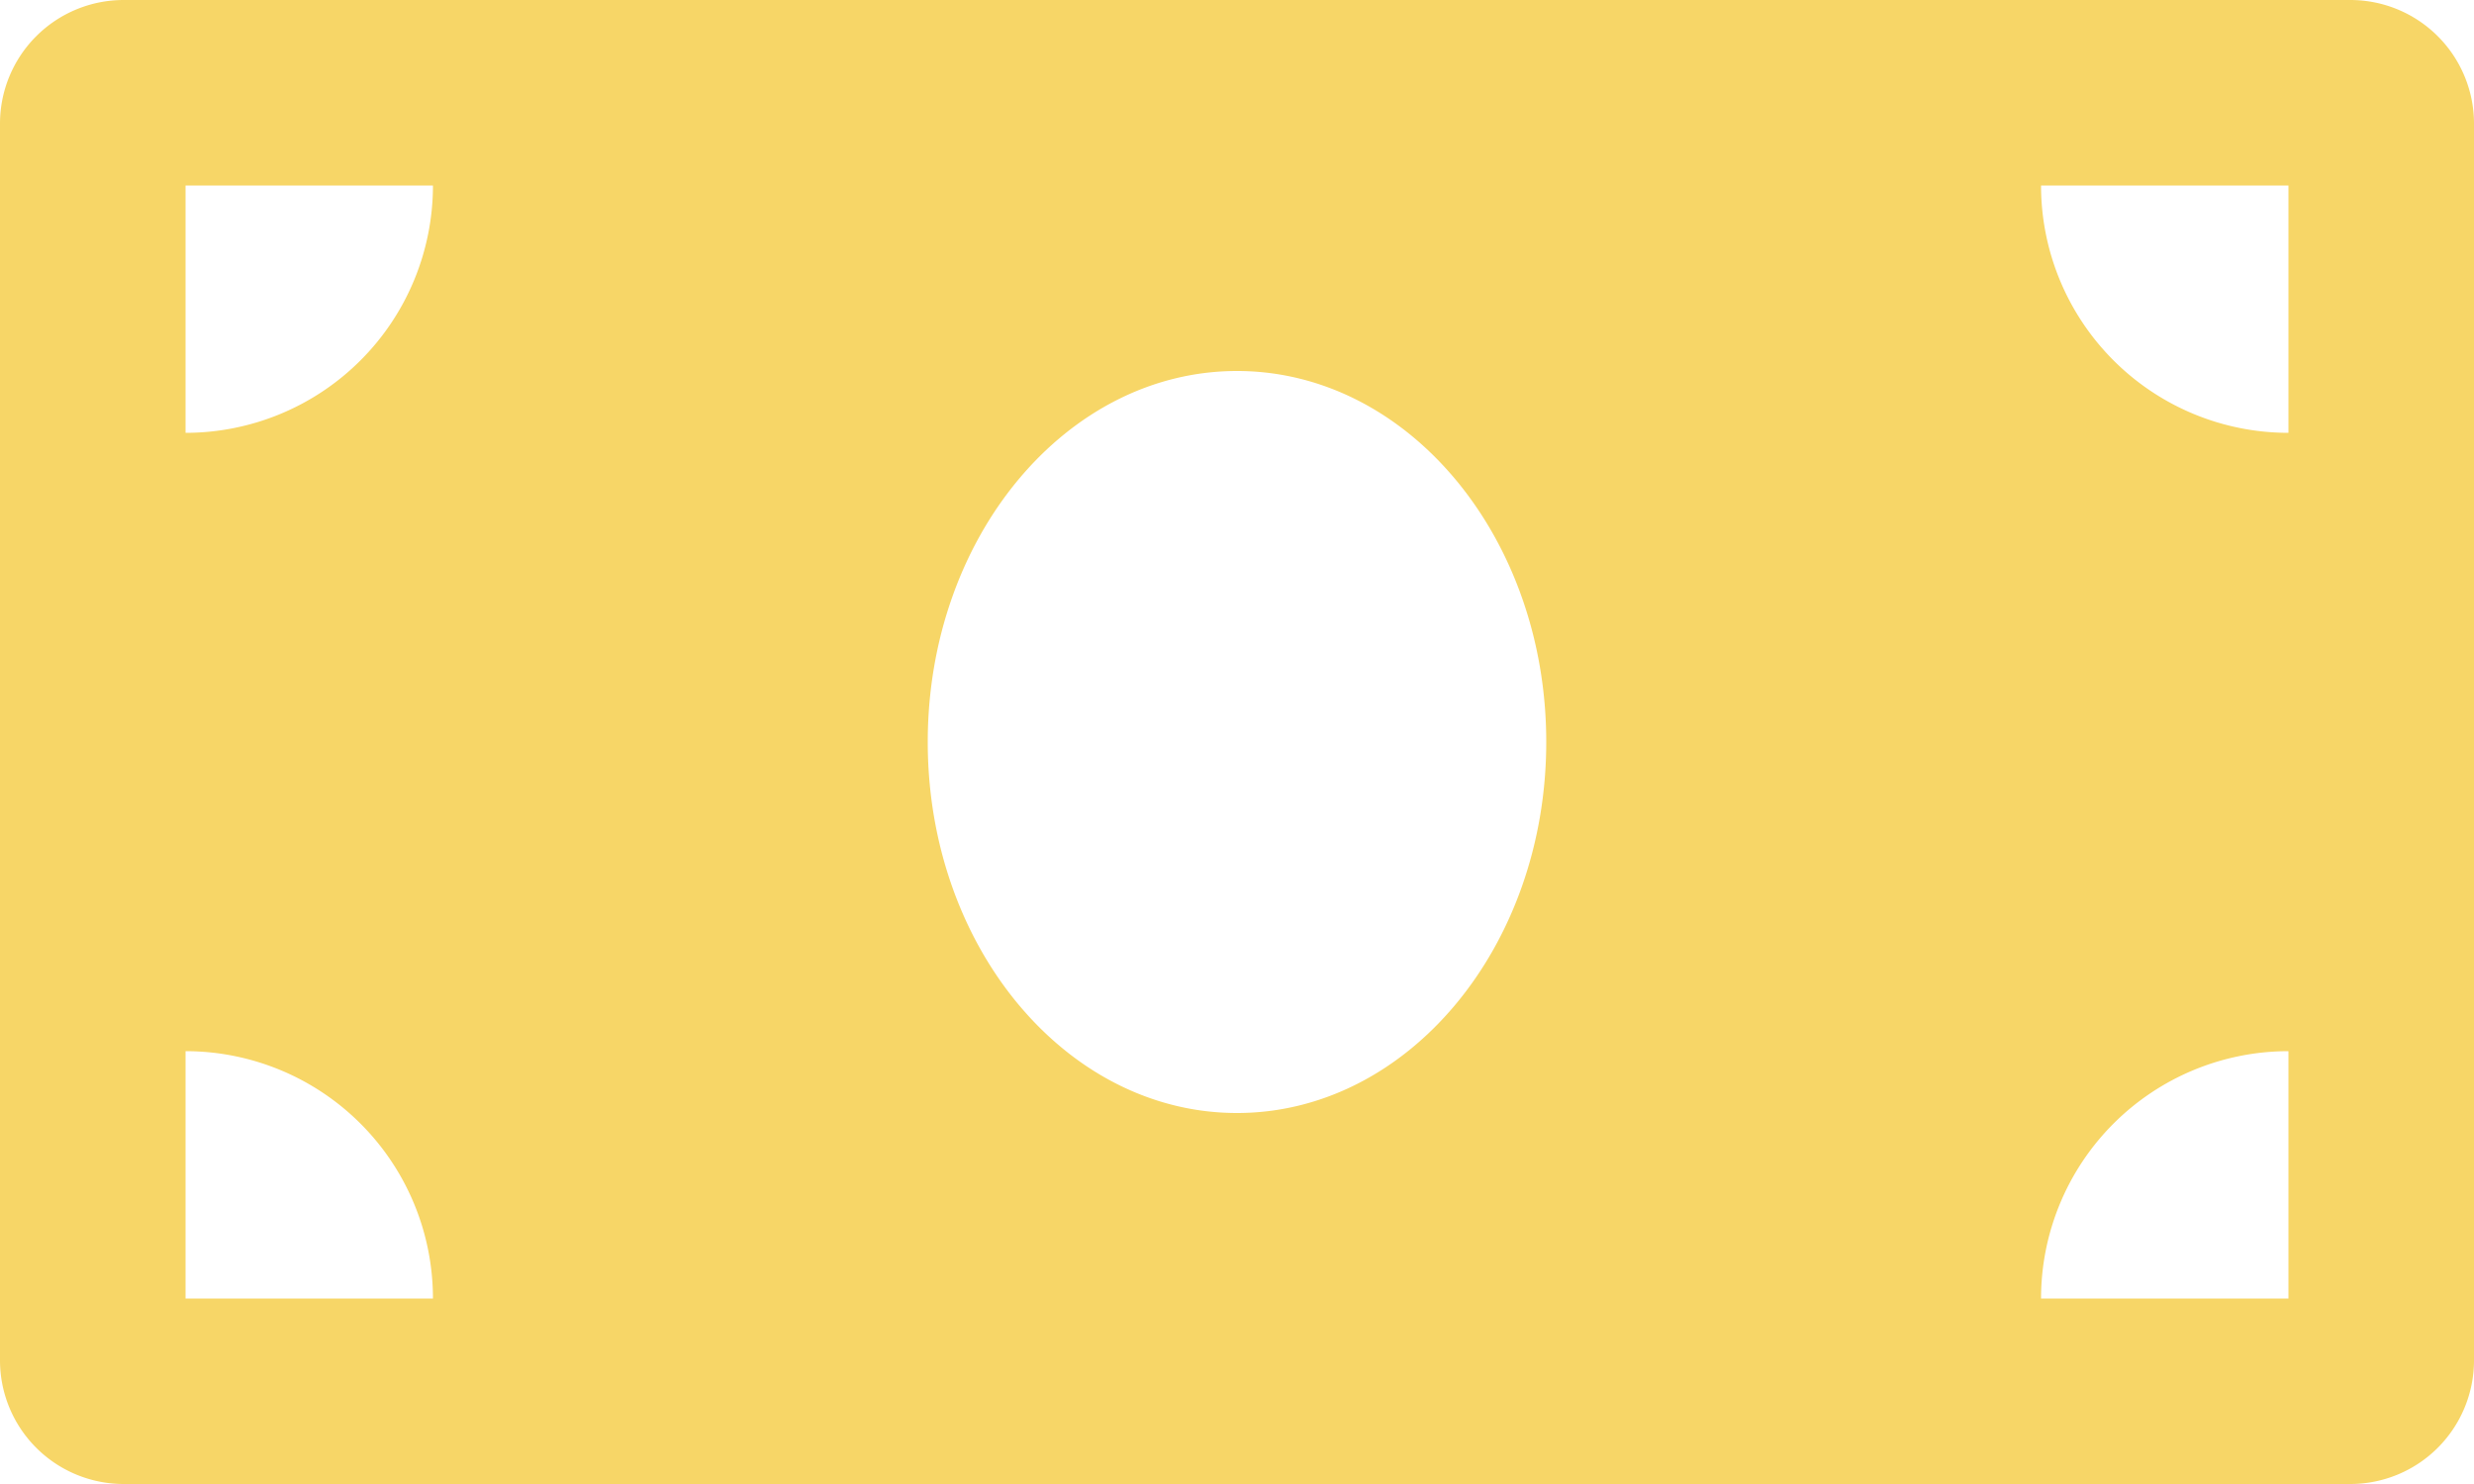 <svg xmlns="http://www.w3.org/2000/svg" width="30" height="18" viewBox="0 0 30 18">
  <path id="Icon_awesome-money-bill" data-name="Icon awesome-money-bill" d="M28.5,4.5H1.5A1.5,1.5,0,0,0,0,6V21a1.5,1.5,0,0,0,1.5,1.5h27A1.5,1.5,0,0,0,30,21V6A1.5,1.5,0,0,0,28.5,4.5ZM2.25,20.25v-3a3,3,0,0,1,3,3Zm0-10.5v-3h3A3,3,0,0,1,2.25,9.75ZM15,18c-2.071,0-3.75-2.015-3.75-4.5S12.929,9,15,9s3.75,2.015,3.75,4.5S17.07,18,15,18Zm12.75,2.25h-3a3,3,0,0,1,3-3Zm0-10.5a3,3,0,0,1-3-3h3Z" transform="translate(0 -4.5)" fill="#f7d667"/>
</svg>

